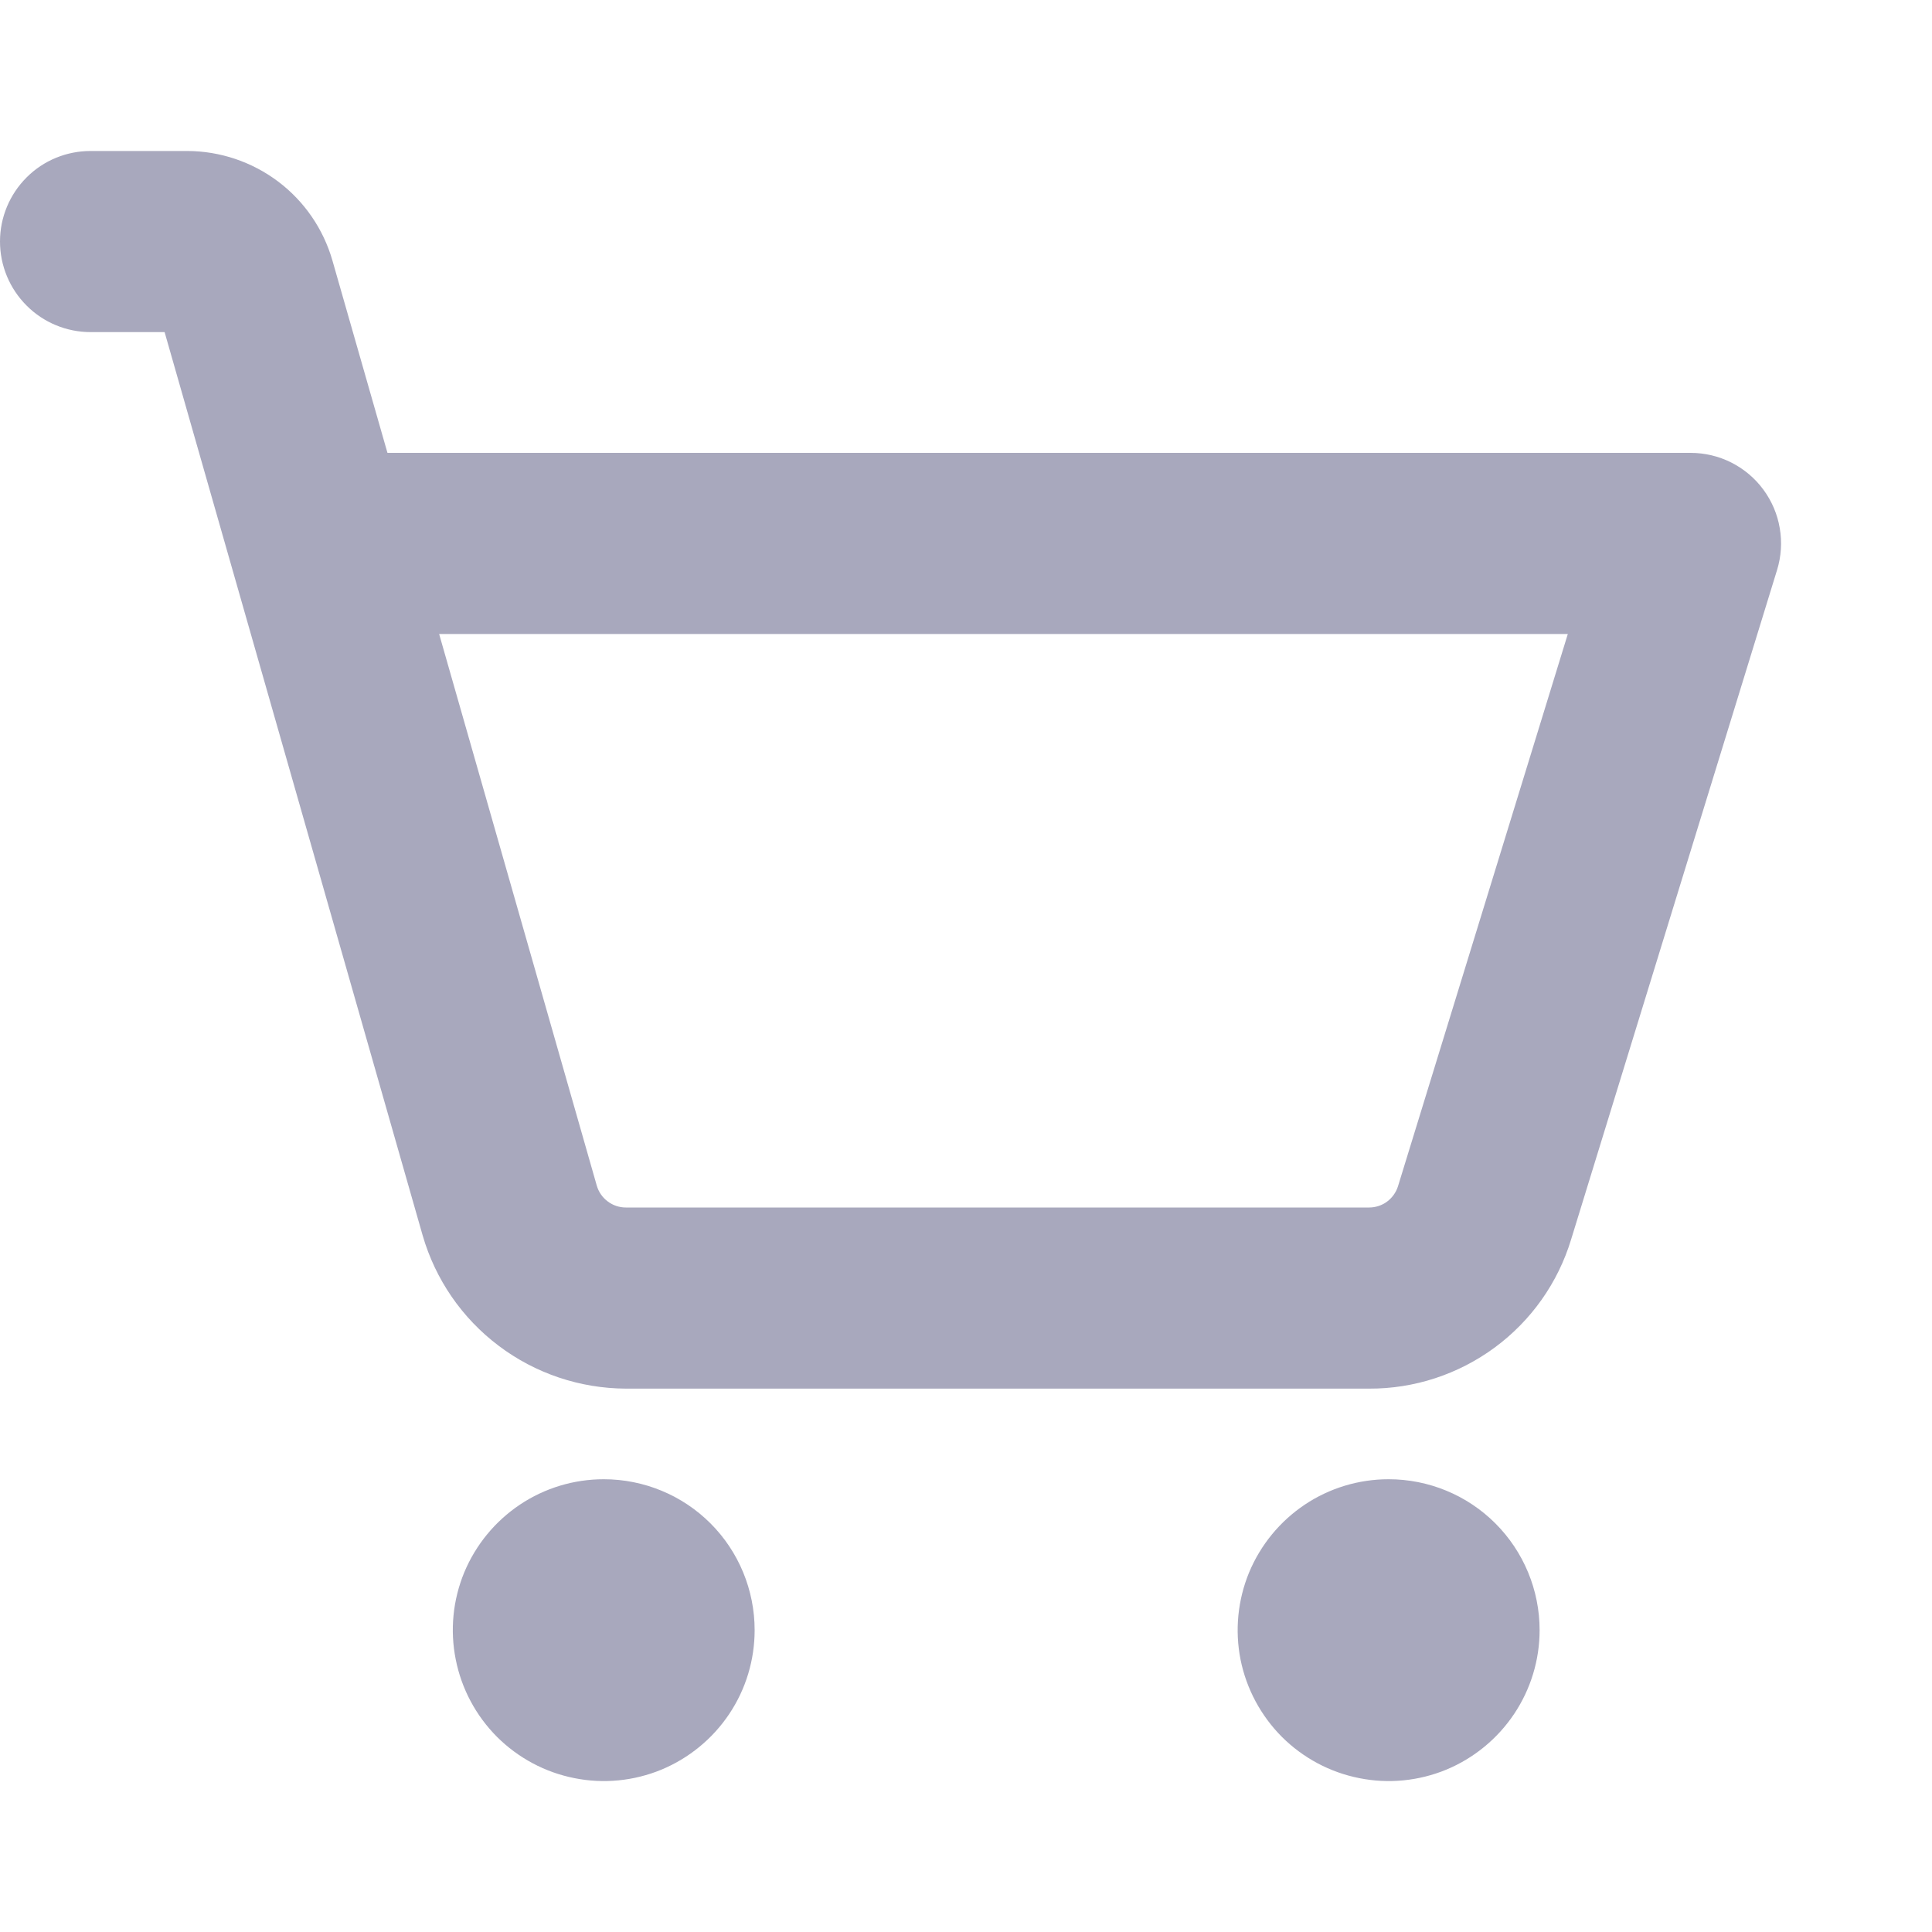 <svg width="20" height="20" viewBox="0 0 20 20" fill="none" xmlns="http://www.w3.org/2000/svg">
<path d="M7.812 16.875C7.812 17.184 7.721 17.486 7.549 17.743C7.377 18 7.133 18.2 6.848 18.319C6.562 18.437 6.248 18.468 5.945 18.407C5.642 18.347 5.364 18.198 5.145 17.98C4.927 17.761 4.778 17.483 4.718 17.18C4.657 16.877 4.688 16.563 4.806 16.277C4.925 15.992 5.125 15.748 5.382 15.576C5.639 15.404 5.941 15.313 6.25 15.313C6.664 15.313 7.062 15.477 7.355 15.77C7.648 16.063 7.812 16.461 7.812 16.875ZM14.375 15.313C14.066 15.313 13.764 15.404 13.507 15.576C13.25 15.748 13.05 15.992 12.931 16.277C12.813 16.563 12.782 16.877 12.842 17.18C12.903 17.483 13.052 17.761 13.27 17.98C13.489 18.198 13.767 18.347 14.07 18.407C14.373 18.468 14.687 18.437 14.973 18.319C15.258 18.2 15.502 18 15.674 17.743C15.846 17.486 15.938 17.184 15.938 16.875C15.938 16.461 15.773 16.063 15.48 15.77C15.187 15.477 14.789 15.313 14.375 15.313ZM18.396 5.901L16.264 12.831C16.128 13.279 15.851 13.671 15.474 13.949C15.097 14.227 14.641 14.377 14.173 14.375H6.479C6.004 14.373 5.542 14.218 5.163 13.932C4.783 13.646 4.507 13.245 4.375 12.788L1.704 3.438H0.938C0.689 3.438 0.45 3.339 0.275 3.163C0.099 2.987 0 2.749 0 2.5C0 2.251 0.099 2.013 0.275 1.837C0.45 1.661 0.689 1.563 0.938 1.563H1.939C2.278 1.564 2.608 1.675 2.879 1.879C3.15 2.083 3.347 2.37 3.441 2.696L4.011 4.688H17.5C17.647 4.688 17.791 4.722 17.922 4.788C18.053 4.854 18.167 4.95 18.254 5.068C18.341 5.186 18.4 5.323 18.424 5.468C18.449 5.612 18.439 5.761 18.396 5.901ZM16.23 6.563H4.546L6.178 12.274C6.197 12.339 6.236 12.396 6.291 12.437C6.345 12.478 6.411 12.5 6.479 12.5H14.173C14.239 12.5 14.305 12.479 14.359 12.439C14.412 12.399 14.452 12.344 14.472 12.28L16.23 6.563Z" fill="#A8A8BD"/>
</svg>
